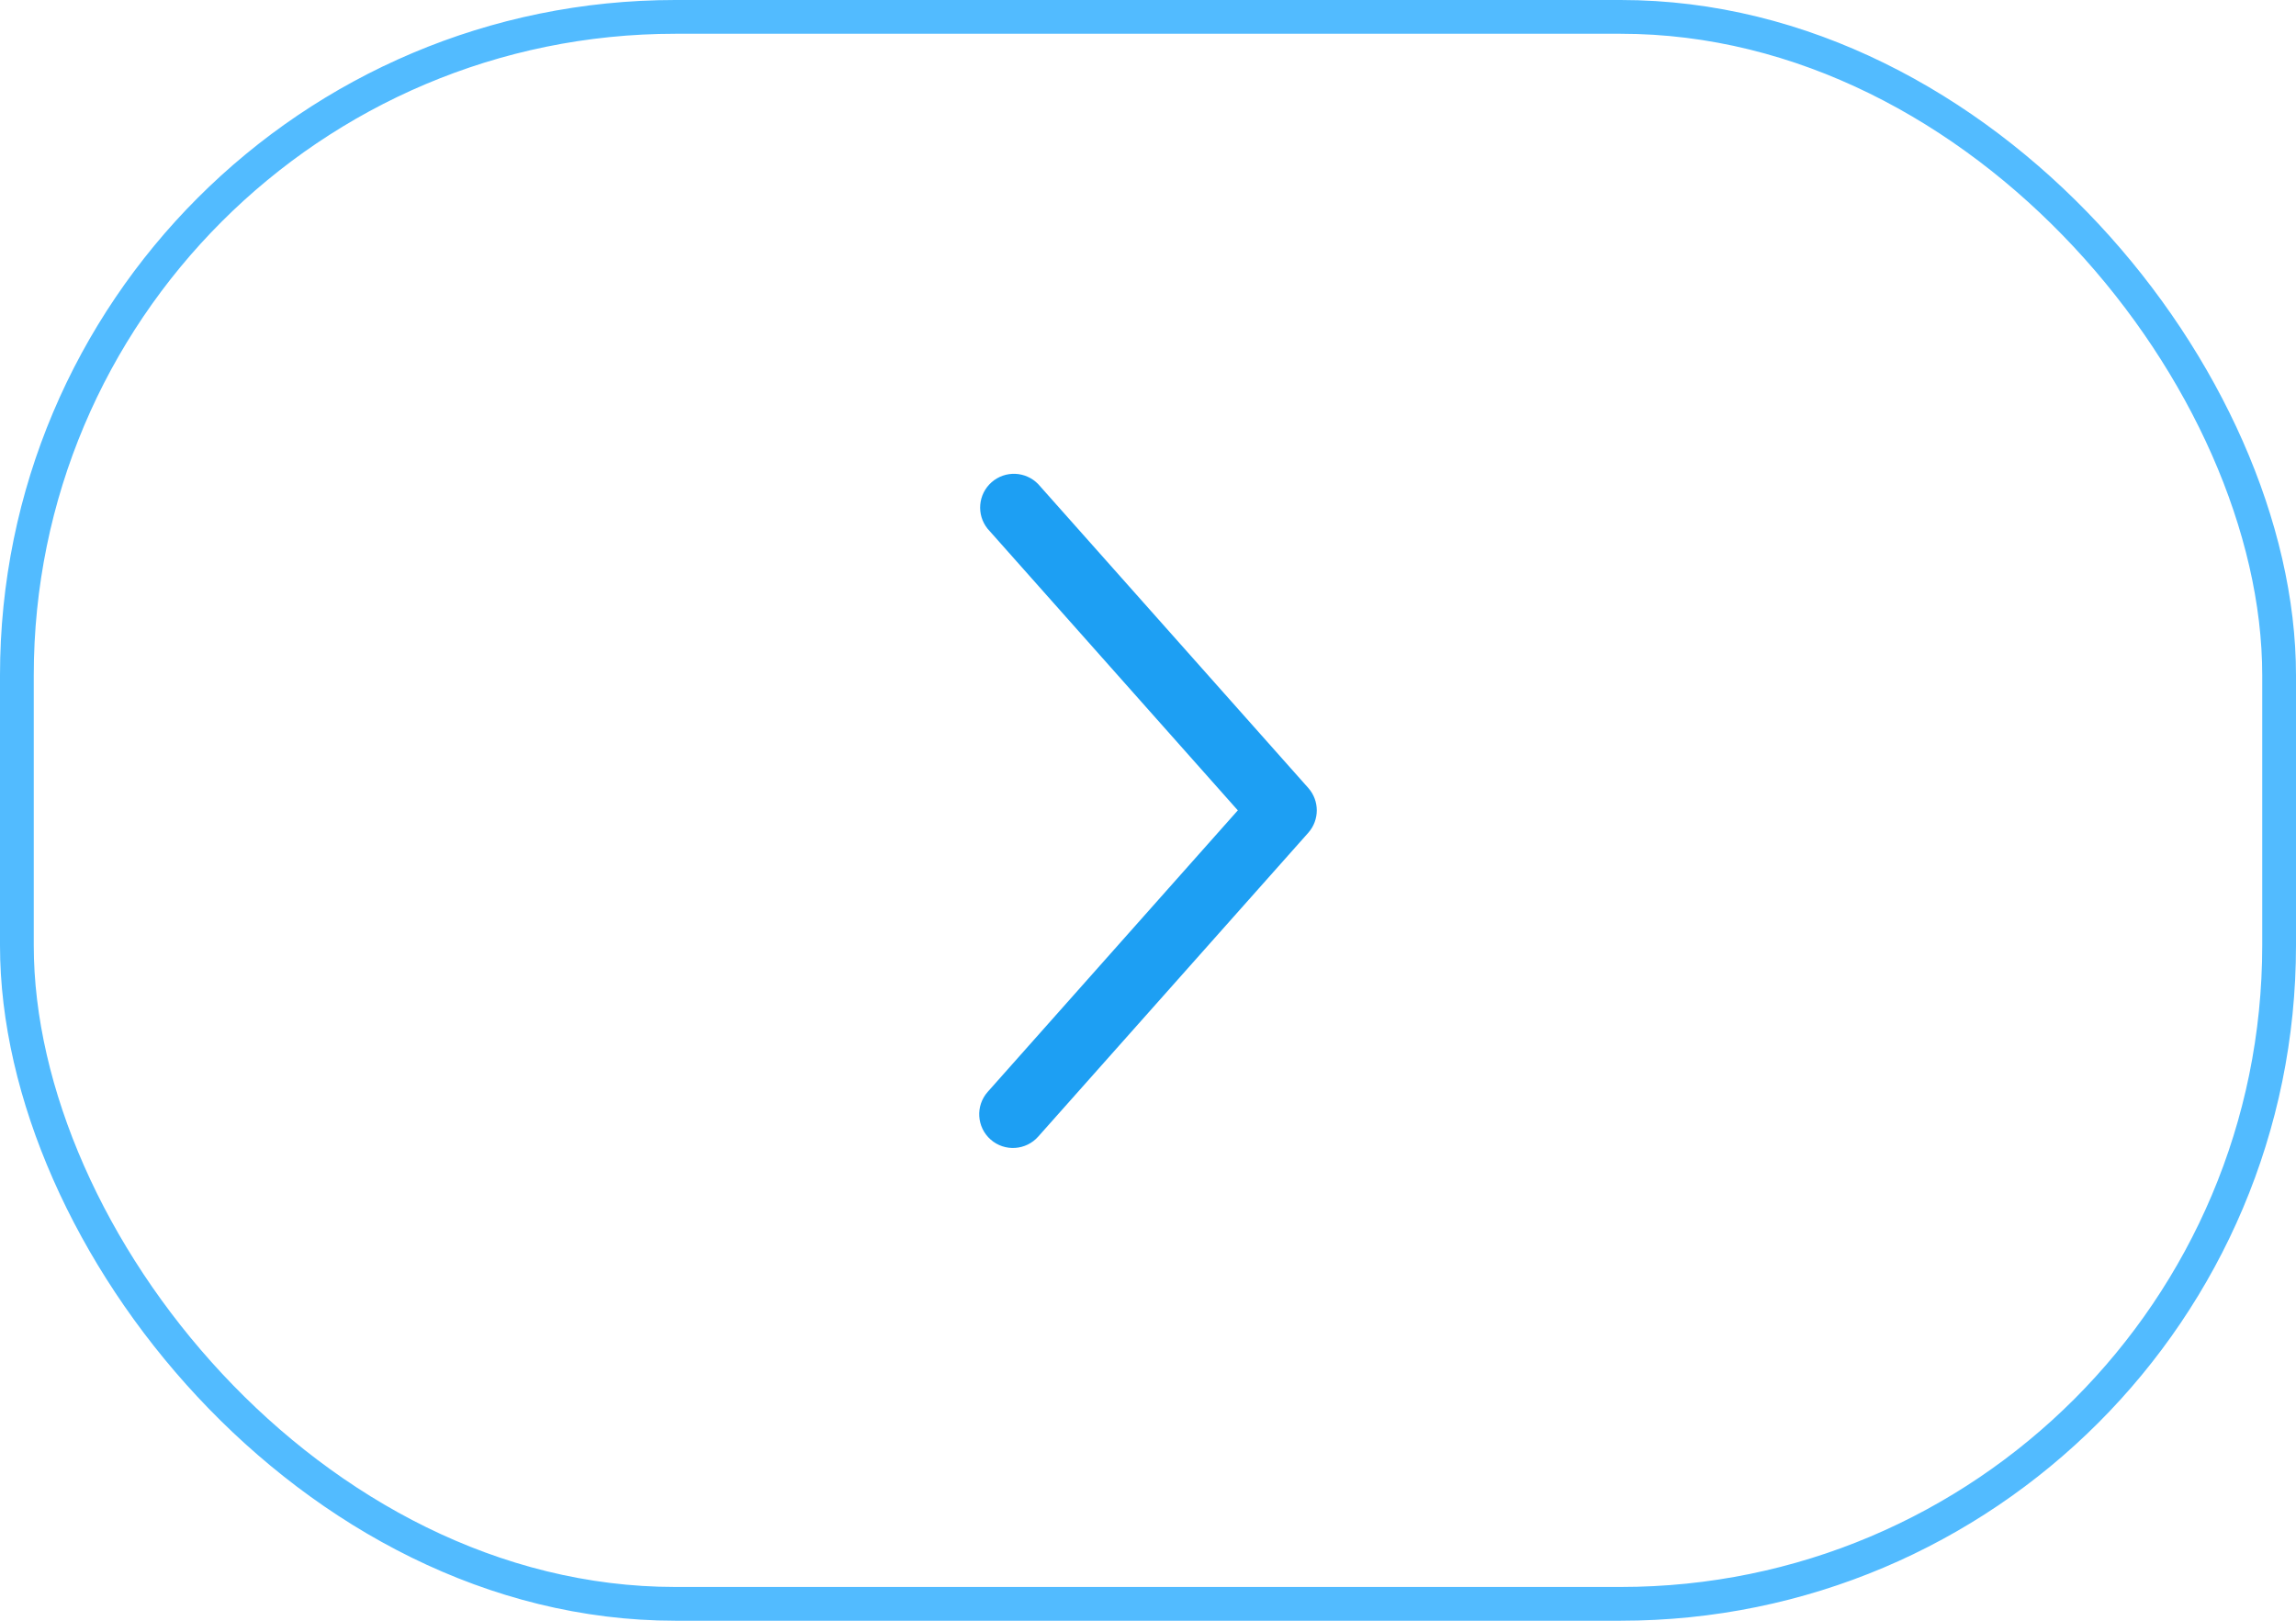 <svg width="68" height="48" viewBox="0 0 68 48" fill="none" xmlns="http://www.w3.org/2000/svg">
<path d="M38.75 24.66L30.75 33.66C30.385 34.074 29.754 34.114 29.34 33.75C28.926 33.385 28.886 32.754 29.25 32.34L36.66 24L29.25 15.66C28.914 15.243 28.966 14.636 29.368 14.282C29.77 13.928 30.379 13.954 30.75 14.34L38.75 23.34C39.082 23.718 39.082 24.282 38.75 24.66Z" fill="#1D9FF3"/>
<rect x="0.5" y="0.5" width="67" height="47" rx="19.5" stroke="#52BBFF"/>
</svg>
